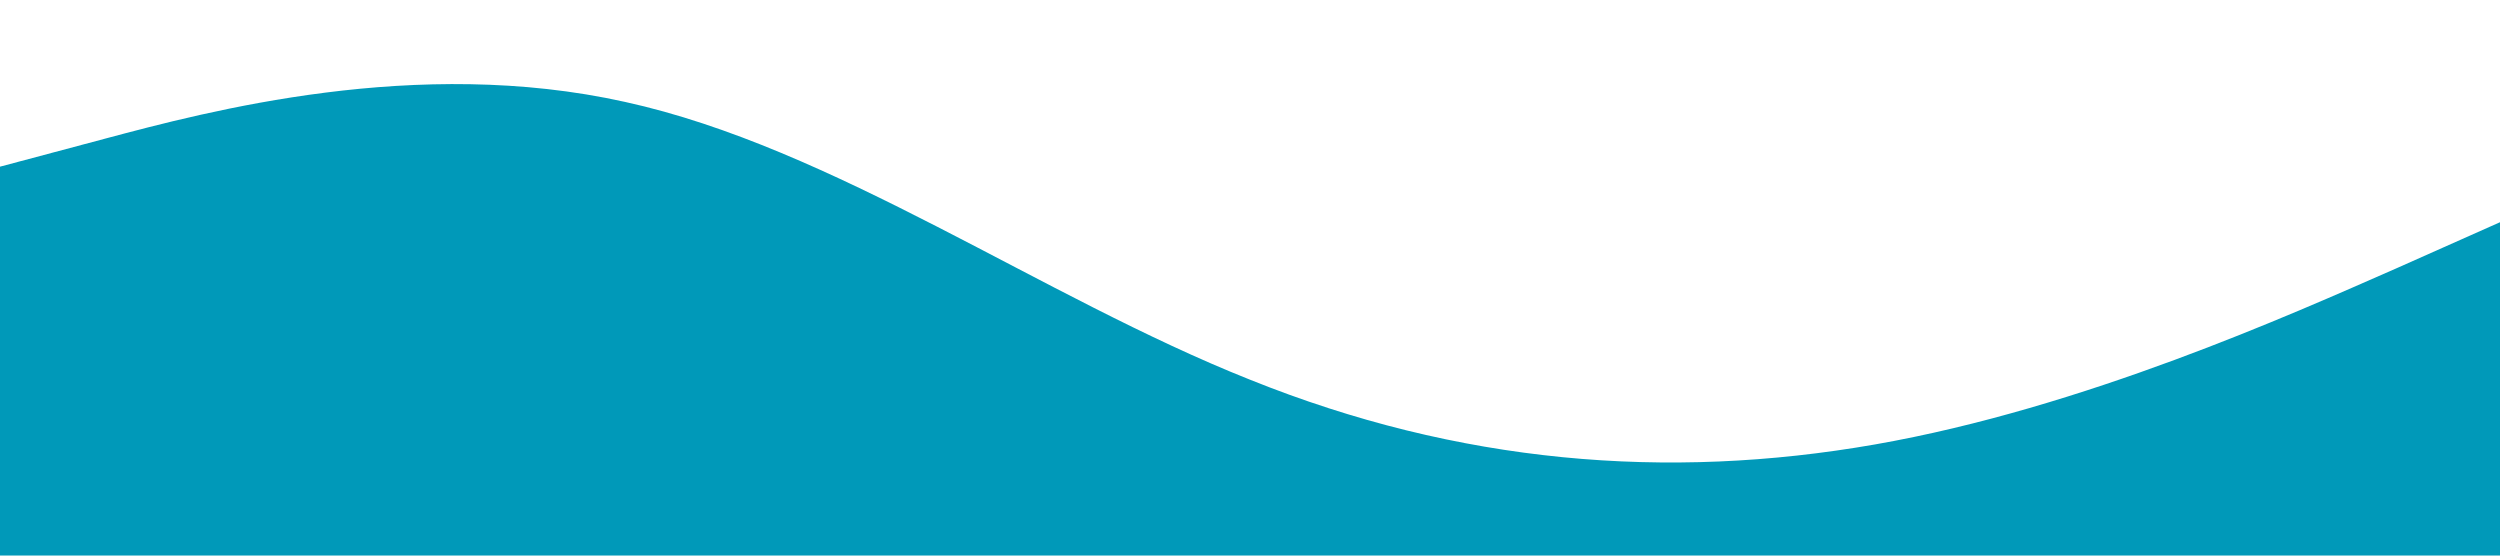 <?xml version="1.0" standalone="no"?><svg xmlns="http://www.w3.org/2000/svg" viewBox="0 0 1440 320"><path fill="#0099B9" fill-opacity="1" d="M0,96L60,80C120,64,240,32,360,58.7C480,85,600,171,720,218.7C840,267,960,277,1080,256C1200,235,1320,181,1380,154.7L1440,128L1440,320L1380,320C1320,320,1200,320,1080,320C960,320,840,320,720,320C600,320,480,320,360,320C240,320,120,320,60,320L0,320Z"></path></svg>